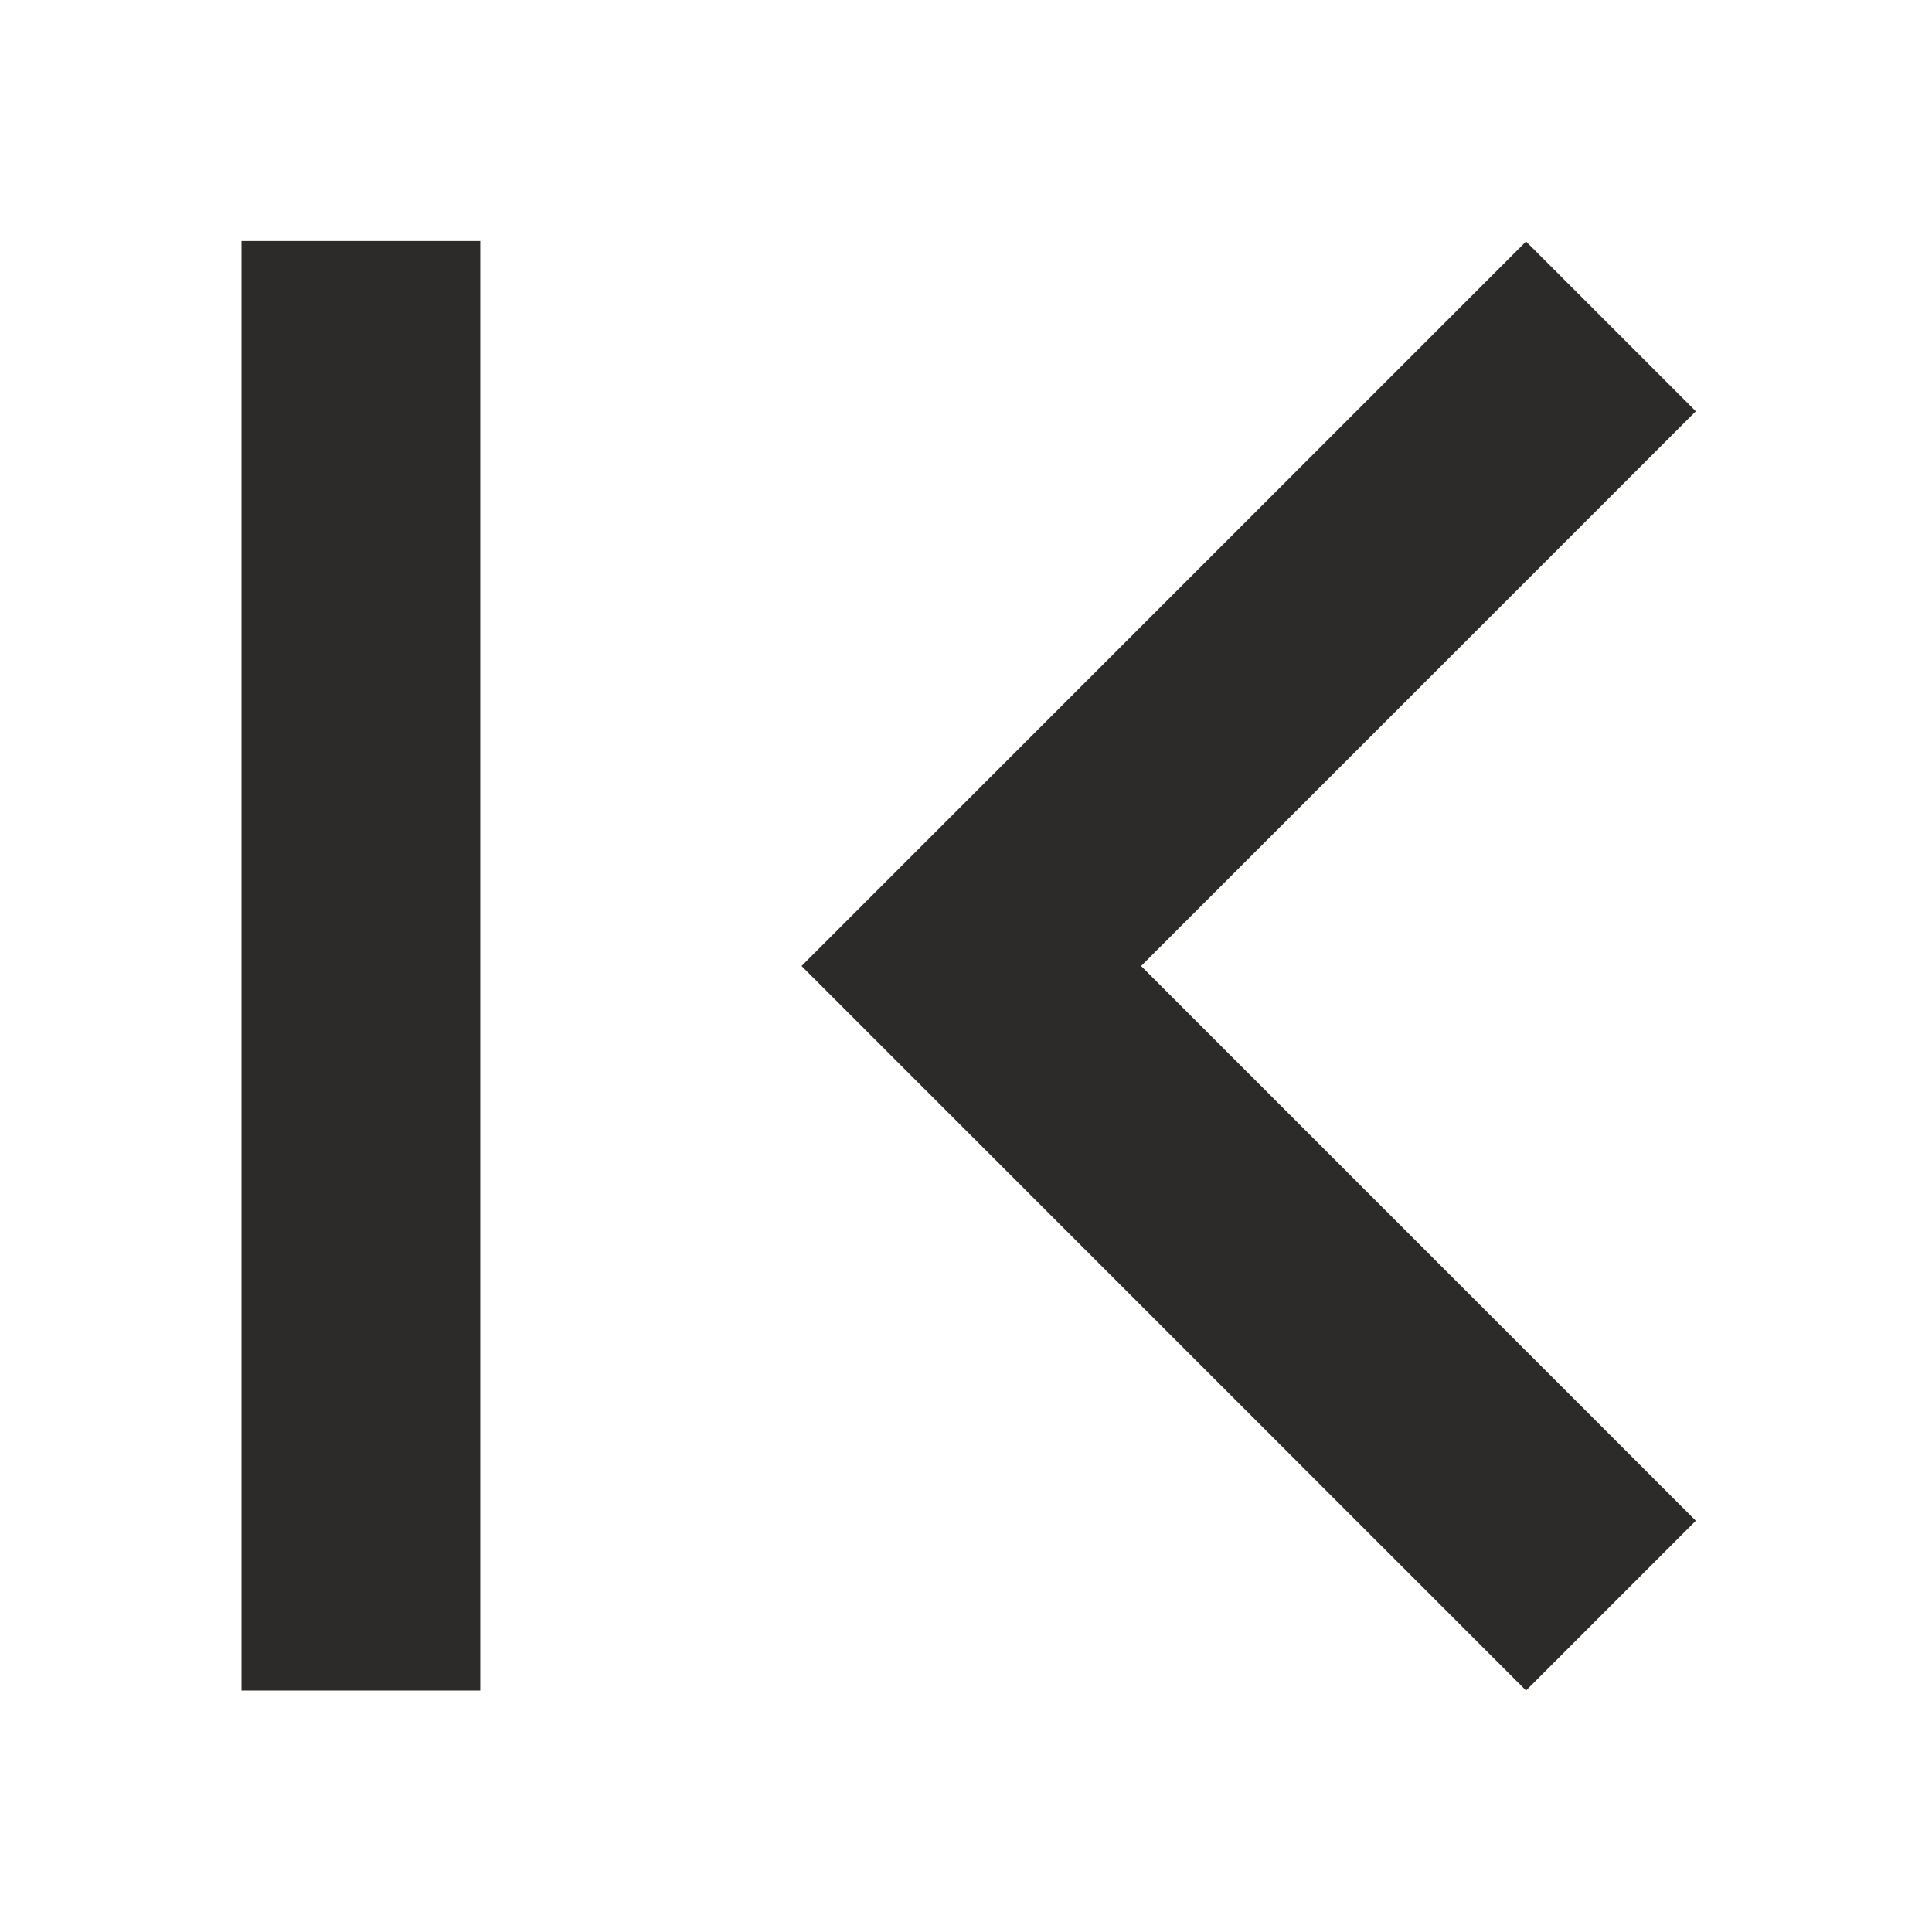 <!-- Generated by IcoMoon.io -->
<svg version="1.1" xmlns="http://www.w3.org/2000/svg" width="24" height="24" viewBox="0 0 24 24">
<title>first-page</title>
<path fill="#2d2a2a" d="M3 2.994h2.966v18.006h-2.966v-18.006z"></path>
<path fill="#2d2a2a" d="M21.066 18.891l-2.109 2.109-9-9 9-9 2.109 2.109-6.891 6.891z"></path>
</svg>
